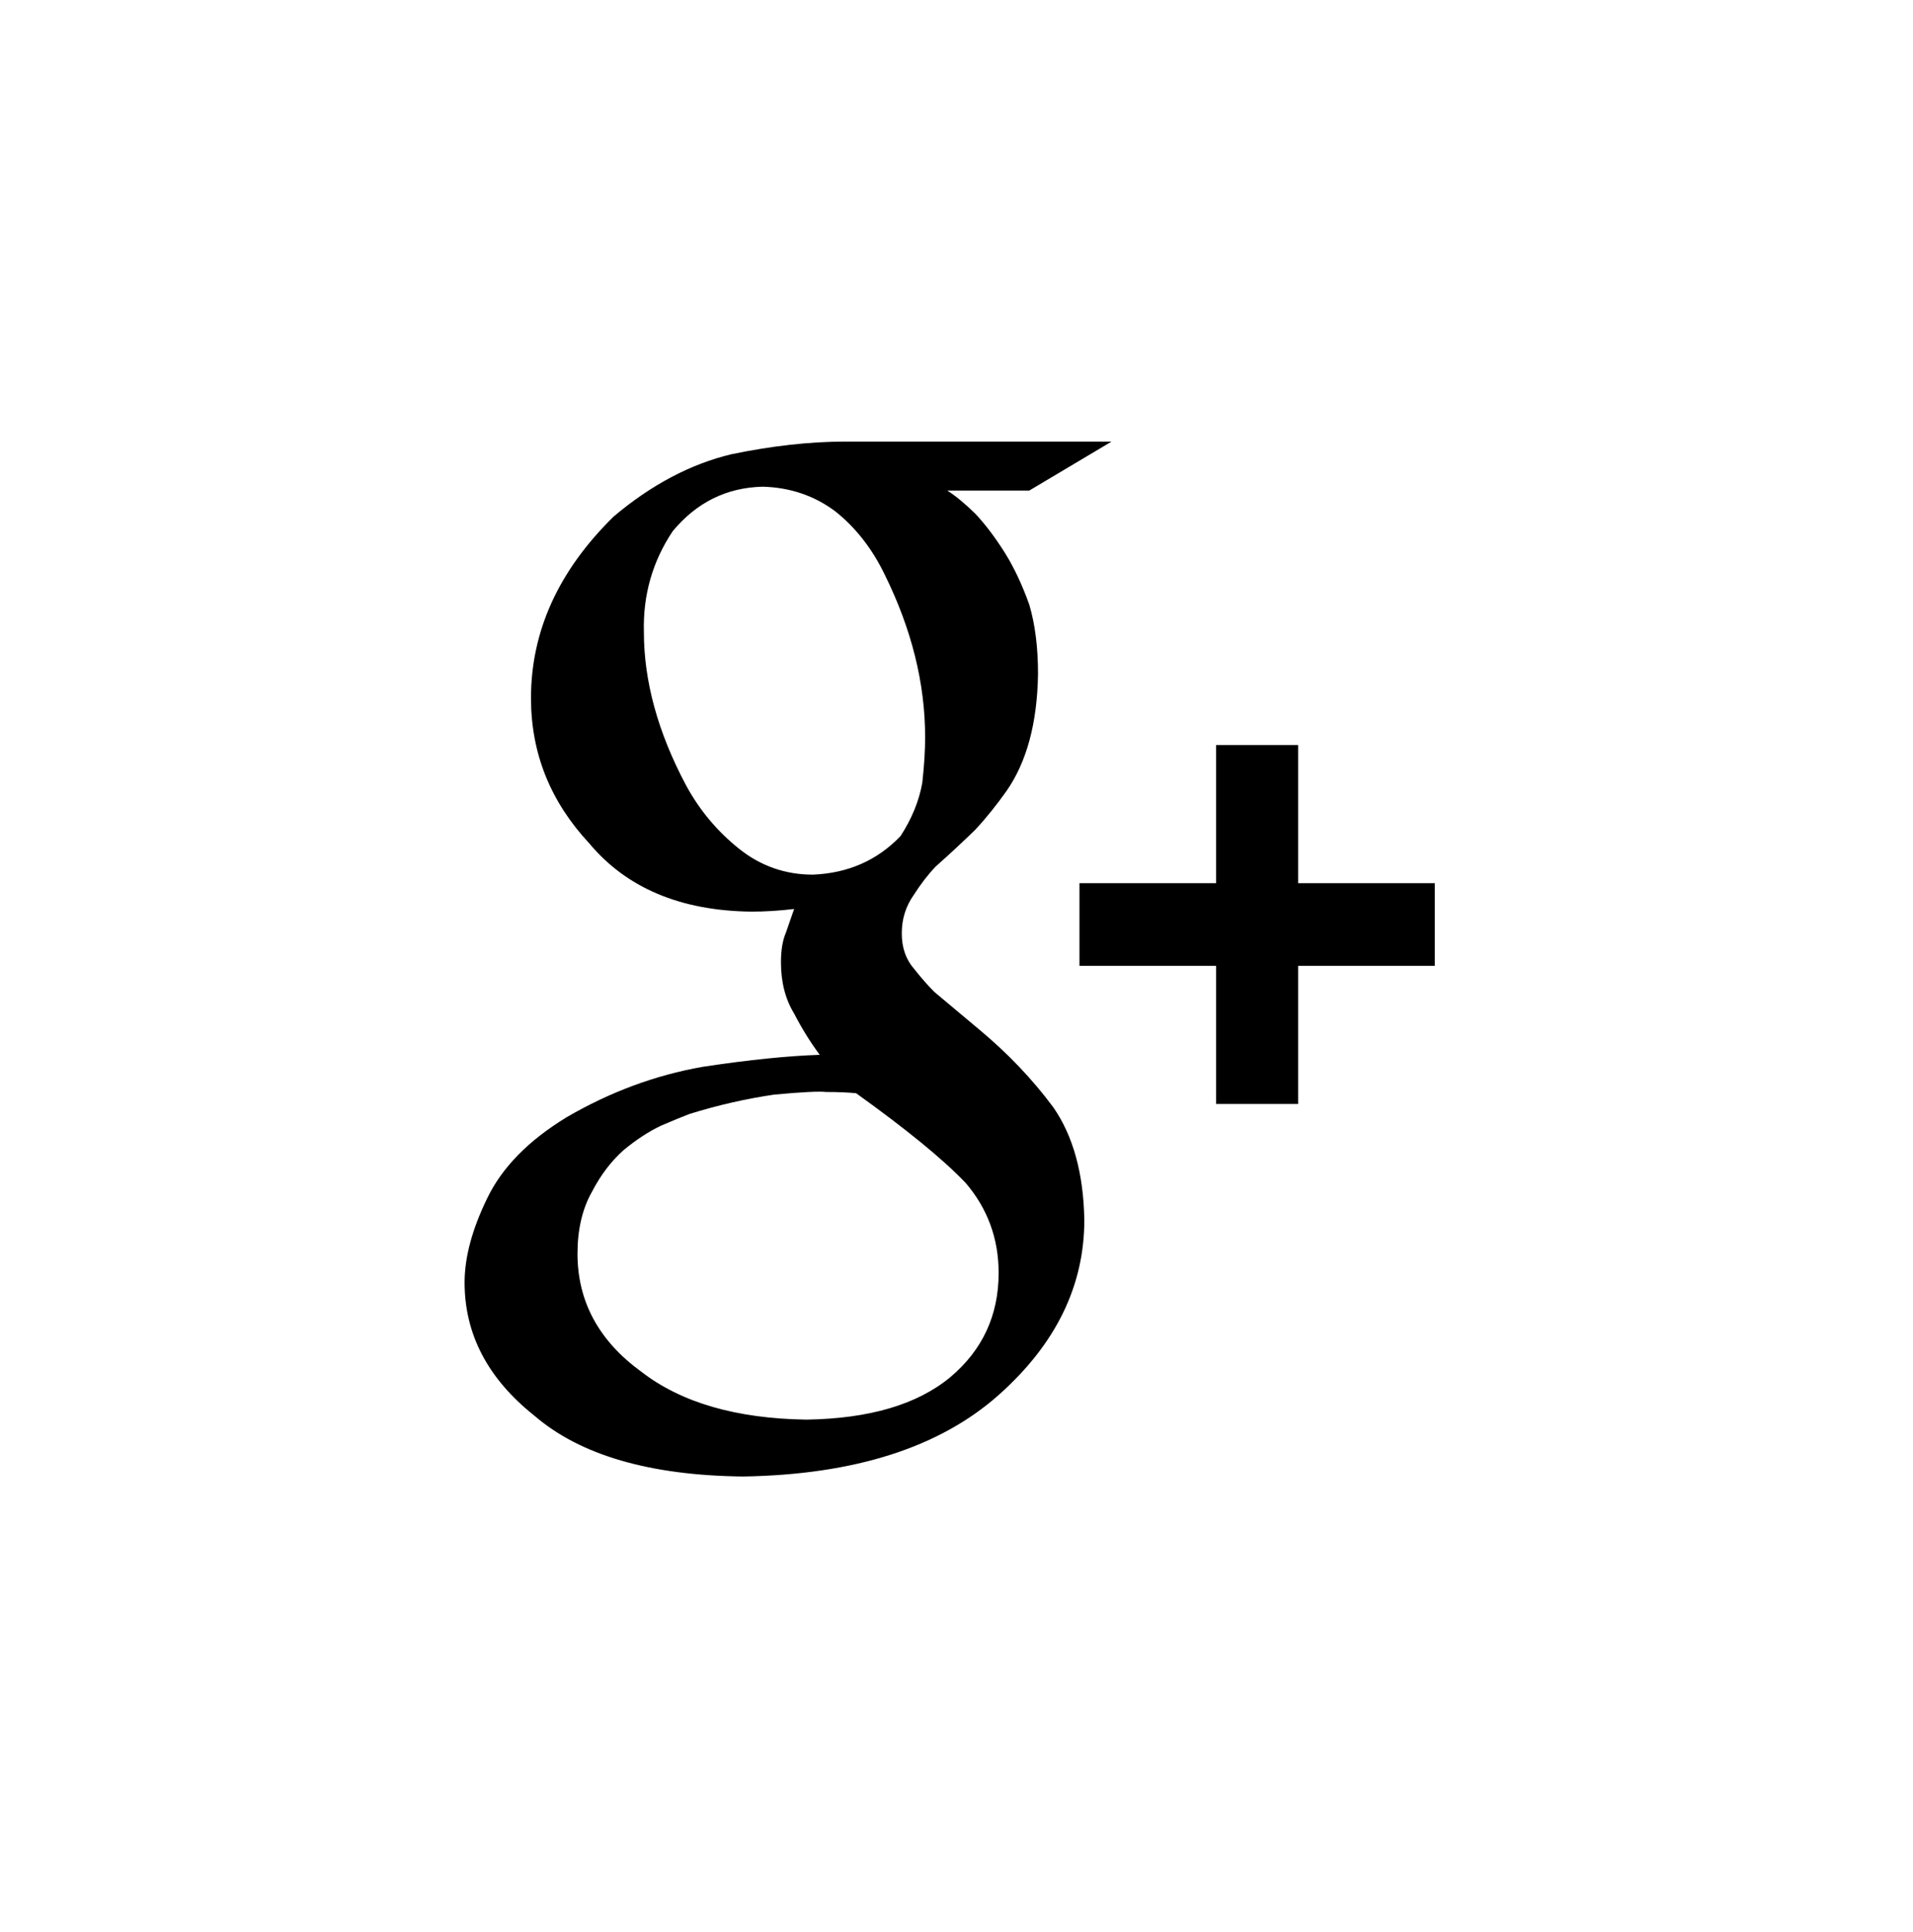 <?xml version="1.0" encoding="UTF-8" standalone="no"?>
<!-- Created with Inkscape (http://www.inkscape.org/) -->

<svg
   xmlns:dc="http://purl.org/dc/elements/1.1/"
   xmlns:cc="http://creativecommons.org/ns#"
   xmlns:rdf="http://www.w3.org/1999/02/22-rdf-syntax-ns#"
   xmlns:svg="http://www.w3.org/2000/svg"
   xmlns="http://www.w3.org/2000/svg"
   xmlns:sodipodi="http://sodipodi.sourceforge.net/DTD/sodipodi-0.dtd"
   xmlns:inkscape="http://www.inkscape.org/namespaces/inkscape"
   width="94.21"
   height="95.1"
   id="svg3682"
   version="1.1"
   inkscape:version="0.48.4 r9939"
   sodipodi:docname="google-plus.svg">
  <defs
     id="defs3684" />
  <sodipodi:namedview
     id="base"
     pagecolor="#ffffff"
     bordercolor="#666666"
     borderopacity="1.0"
     inkscape:pageopacity="0.0"
     inkscape:pageshadow="2"
     inkscape:zoom="1.979899"
     inkscape:cx="94.451096"
     inkscape:cy="37.663065"
     inkscape:document-units="px"
     inkscape:current-layer="layer1"
     showgrid="false"
     inkscape:window-width="503"
     inkscape:window-height="421"
     inkscape:window-x="819"
     inkscape:window-y="75"
     inkscape:window-maximized="0"
     borderlayer="true"
     fit-margin-top="0"
     fit-margin-left="0"
     fit-margin-right="0"
     fit-margin-bottom="0" />
  <g
     inkscape:label="Capa 1"
     inkscape:groupmode="layer"
     id="layer1"
     transform="translate(-341.466,-670.526)">
    <path
       style="fill:#000000;fill-rule:evenodd"
       inkscape:connector-curvature="0"
       d="m 388.116,694.676 c 0.41,0.26 0.87,0.64 1.38,1.14 0.5,0.53 0.98,1.17 1.46,1.93 0.45,0.72 0.85,1.57 1.2,2.55 0.29,0.98 0.43,2.12 0.43,3.42 -0.04,2.4 -0.55,4.31 -1.55,5.75 -0.49,0.69 -1.01,1.34 -1.55,1.92 -0.61,0.59 -1.25,1.19 -1.94,1.8 -0.39,0.41 -0.75,0.88 -1.08,1.4 -0.39,0.55 -0.59,1.18 -0.59,1.89 0,0.7 0.2,1.28 0.6,1.74 0.34,0.43 0.67,0.81 1,1.14 l 2.22,1.86 c 1.38,1.15 2.6,2.42 3.64,3.82 0.98,1.41 1.49,3.26 1.53,5.55 0,3.24 -1.4,6.11 -4.21,8.61 -2.91,2.59 -7.11,3.93 -12.59,4.02 -4.6,-0.05 -8.03,-1.05 -10.29,-3 -2.29,-1.82 -3.43,-4.01 -3.43,-6.55 0,-1.24 0.37,-2.62 1.11,-4.14 0.73,-1.52 2.03,-2.85 3.92,-4 2.13,-1.24 4.36,-2.07 6.7,-2.48 2.31,-0.35 4.23,-0.54 5.76,-0.59 -0.47,-0.63 -0.89,-1.31 -1.26,-2.03 -0.43,-0.7 -0.65,-1.54 -0.65,-2.53 0,-0.59 0.08,-1.08 0.25,-1.47 0.14,-0.42 0.28,-0.8 0.4,-1.15 -0.75,0.09 -1.45,0.13 -2.11,0.13 -3.49,-0.04 -6.15,-1.17 -7.98,-3.36 -1.91,-2.05 -2.87,-4.43 -2.87,-7.15 0,-3.29 1.35,-6.27 4.07,-8.94 1.86,-1.57 3.8,-2.59 5.81,-3.07 1.99,-0.41 3.85,-0.62 5.59,-0.62 l 13.12,0 -4.05,2.41 -4.04,0 0,0 z m 2.53,38.52 c 0,-1.7 -0.55,-3.18 -1.63,-4.44 -1.15,-1.2 -2.95,-2.66 -5.39,-4.41 -0.41,-0.04 -0.91,-0.06 -1.47,-0.06 -0.33,-0.04 -1.19,0 -2.57,0.13 -1.36,0.2 -2.74,0.51 -4.16,0.95 -0.34,0.13 -0.81,0.32 -1.41,0.58 -0.61,0.29 -1.22,0.69 -1.85,1.21 -0.61,0.55 -1.12,1.22 -1.54,2.03 -0.48,0.84 -0.72,1.87 -0.72,3.06 0,2.35 1.05,4.29 3.14,5.81 1.98,1.53 4.69,2.31 8.14,2.36 3.09,-0.05 5.45,-0.74 7.08,-2.09 1.58,-1.33 2.38,-3.04 2.38,-5.13 l 0,0 z m -9.15,-19.61 c 1.73,-0.07 3.17,-0.7 4.32,-1.9 0.55,-0.85 0.91,-1.72 1.07,-2.62 0.1,-0.89 0.14,-1.64 0.14,-2.25 0,-2.64 -0.66,-5.3 -1.98,-7.98 -0.62,-1.29 -1.44,-2.34 -2.45,-3.14 -1.03,-0.77 -2.22,-1.17 -3.56,-1.21 -1.78,0.04 -3.26,0.77 -4.44,2.19 -0.99,1.48 -1.47,3.14 -1.42,4.97 0,2.42 0.69,4.94 2.08,7.55 0.67,1.23 1.54,2.26 2.6,3.11 1.06,0.85 2.28,1.28 3.64,1.28 z m 23.9,0.42 0,-6.8 -4.04,0 0,6.8 -6.73,0 0,4.07 6.73,0 0,6.8 4.04,0 0,-6.8 6.73,0 0,-4.07 -6.73,0 z m 0,0"
       id="path102" />
  </g>
</svg>
